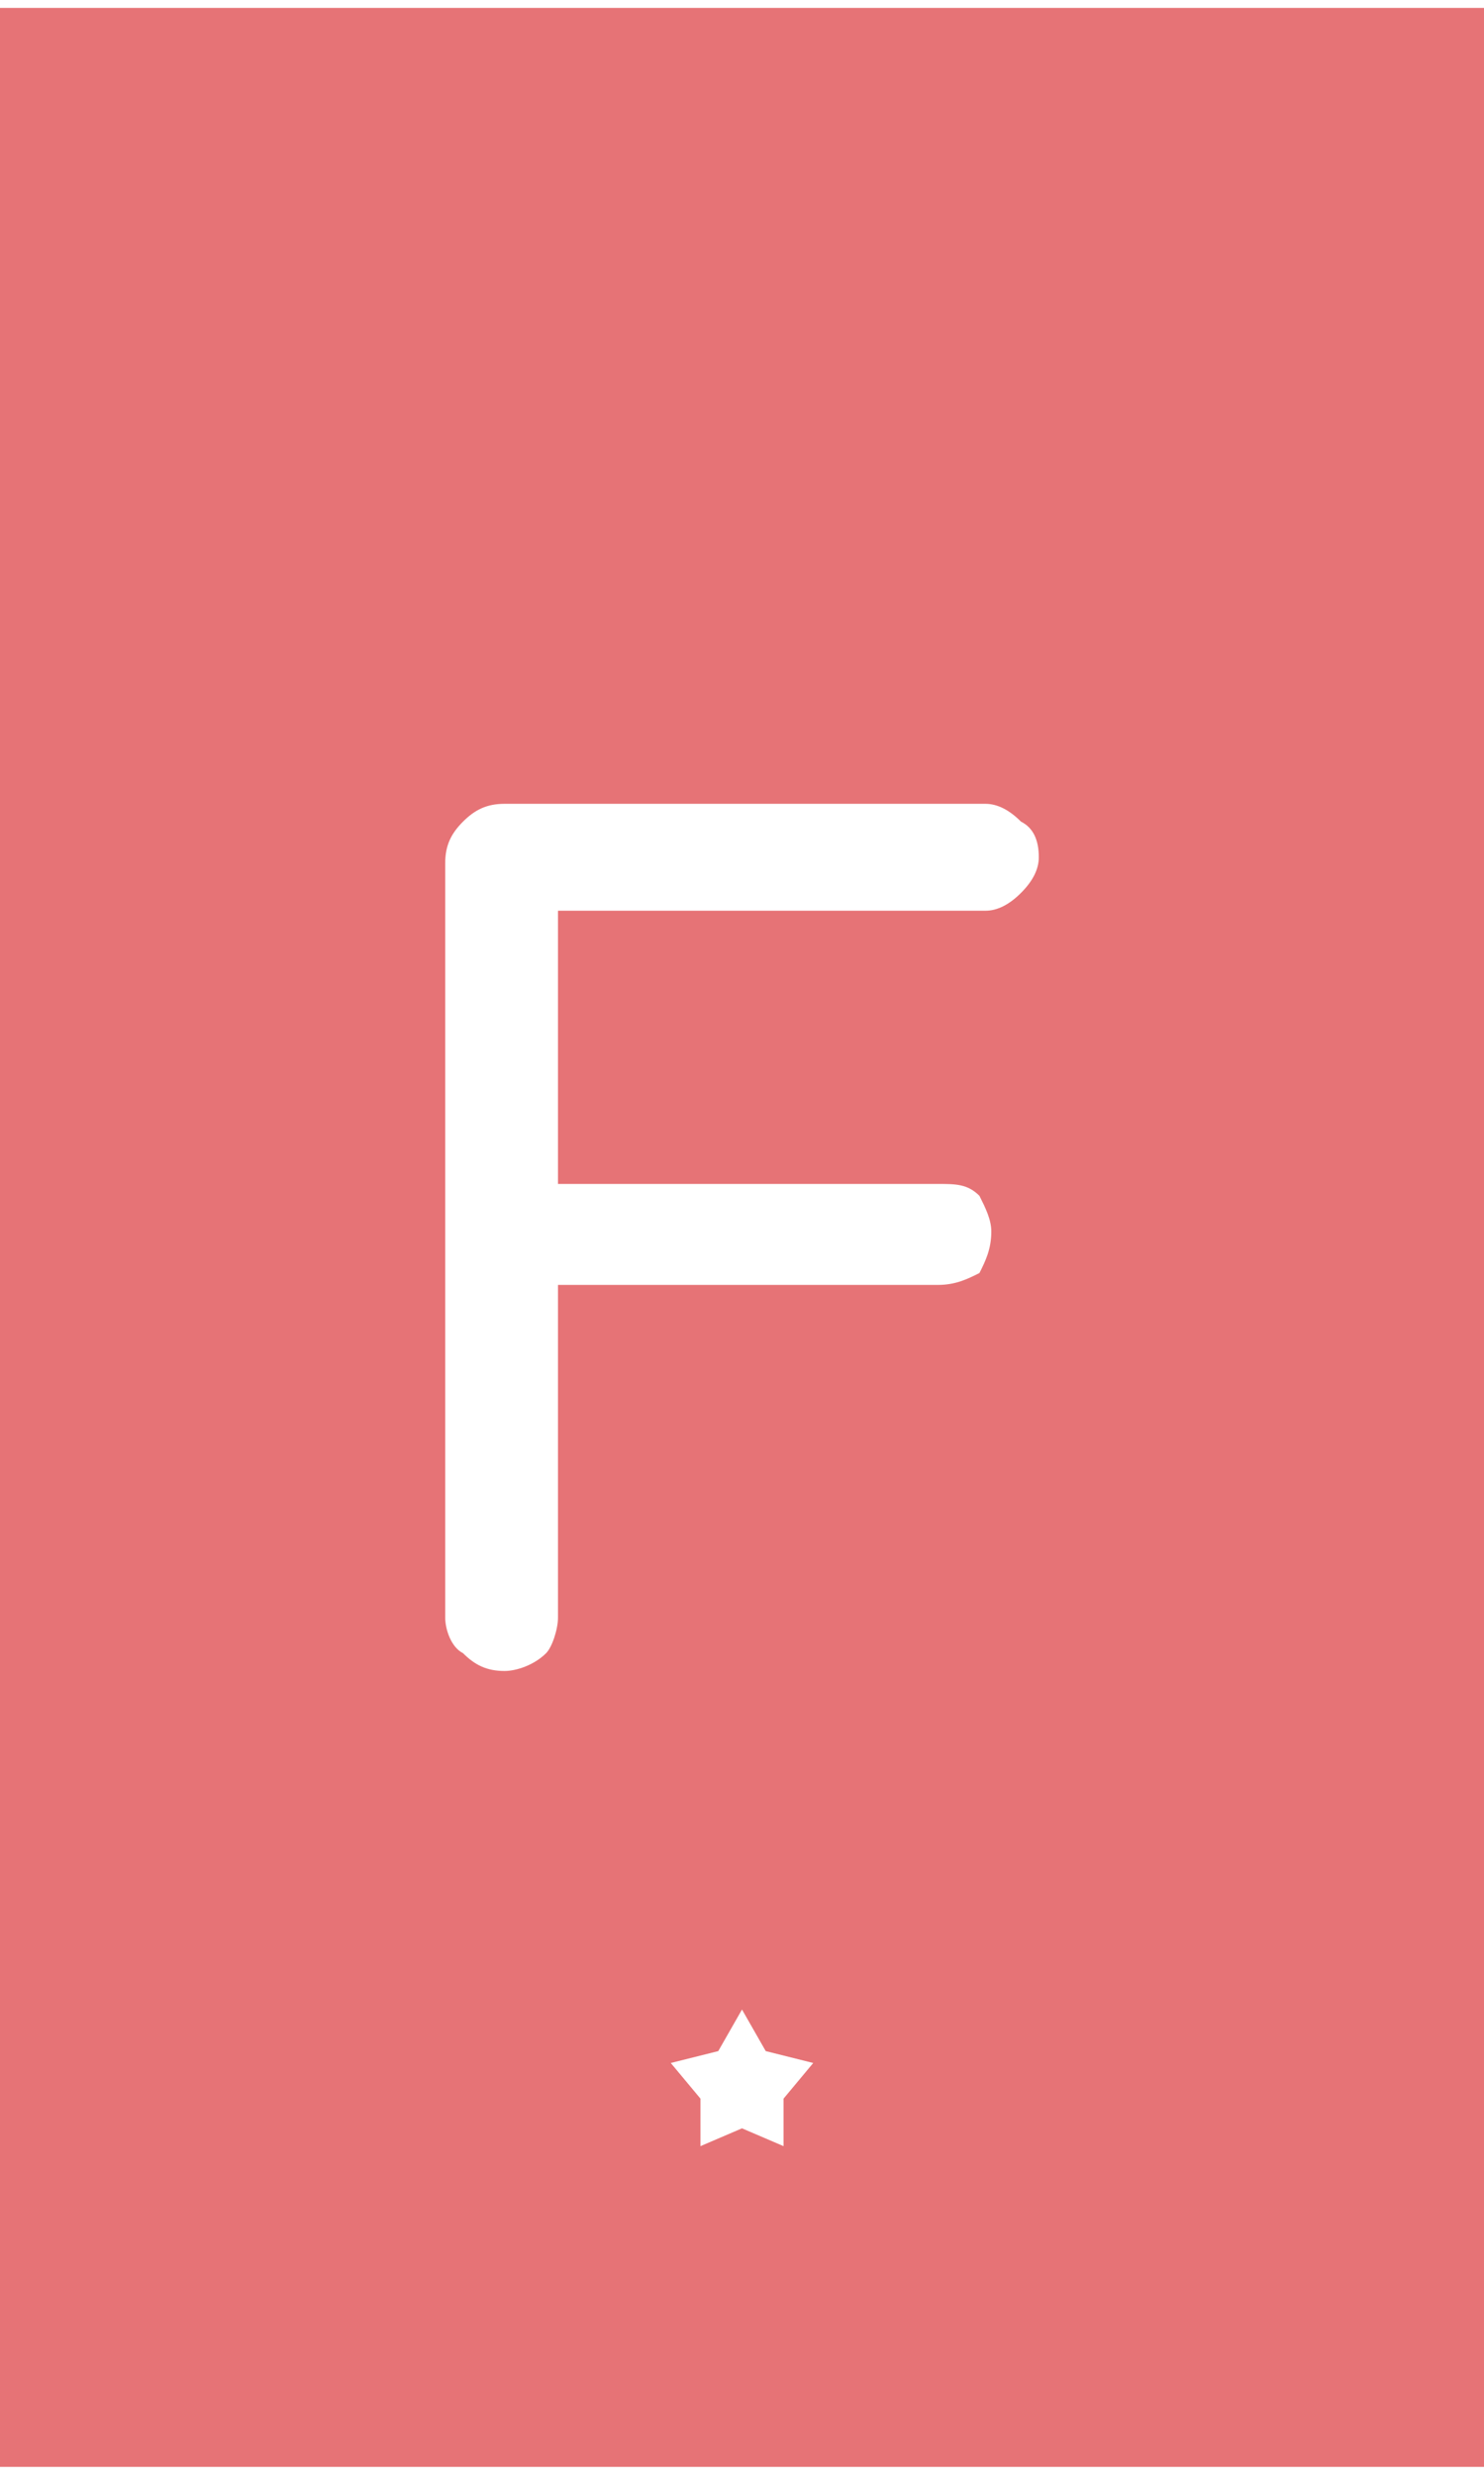 <?xml version="1.0" encoding="utf-8"?>
<svg style="shape-rendering: geometricPrecision; text-rendering: geometricPrecision; fill-rule: evenodd; clip-rule: evenodd;" width="300px" height="500px" viewBox="125 43 250 414" xmlns="http://www.w3.org/2000/svg">
  <g id="Layer_x0020_1">
    <rect x="125" y="43" width="250" height="414" style="fill: rgb(230, 115, 118);"/>
    <path d="M 250 380 L 254 387 L 262 389 L 257 395 L 257 403 L 250 400 L 243 403 L 243 395 L 238 389 L 246 387 Z" style="fill: white;"/>
    <path d="M219 241l64 0c3,0 5,0 7,2 1,2 2,4 2,6 0,3 -1,5 -2,7 -2,1 -4,2 -7,2l-64 0 0 56c0,2 -1,5 -2,6 -2,2 -5,3 -7,3 -3,0 -5,-1 -7,-3 -2,-1 -3,-4 -3,-6l0 -127c0,-3 1,-5 3,-7 2,-2 4,-3 7,-3l81 0c2,0 4,1 6,3 2,1 3,3 3,6 0,2 -1,4 -3,6 -2,2 -4,3 -6,3l-72 0 0 46z" style="fill: white; fill-rule: nonzero;"/>
  </g>
</svg>